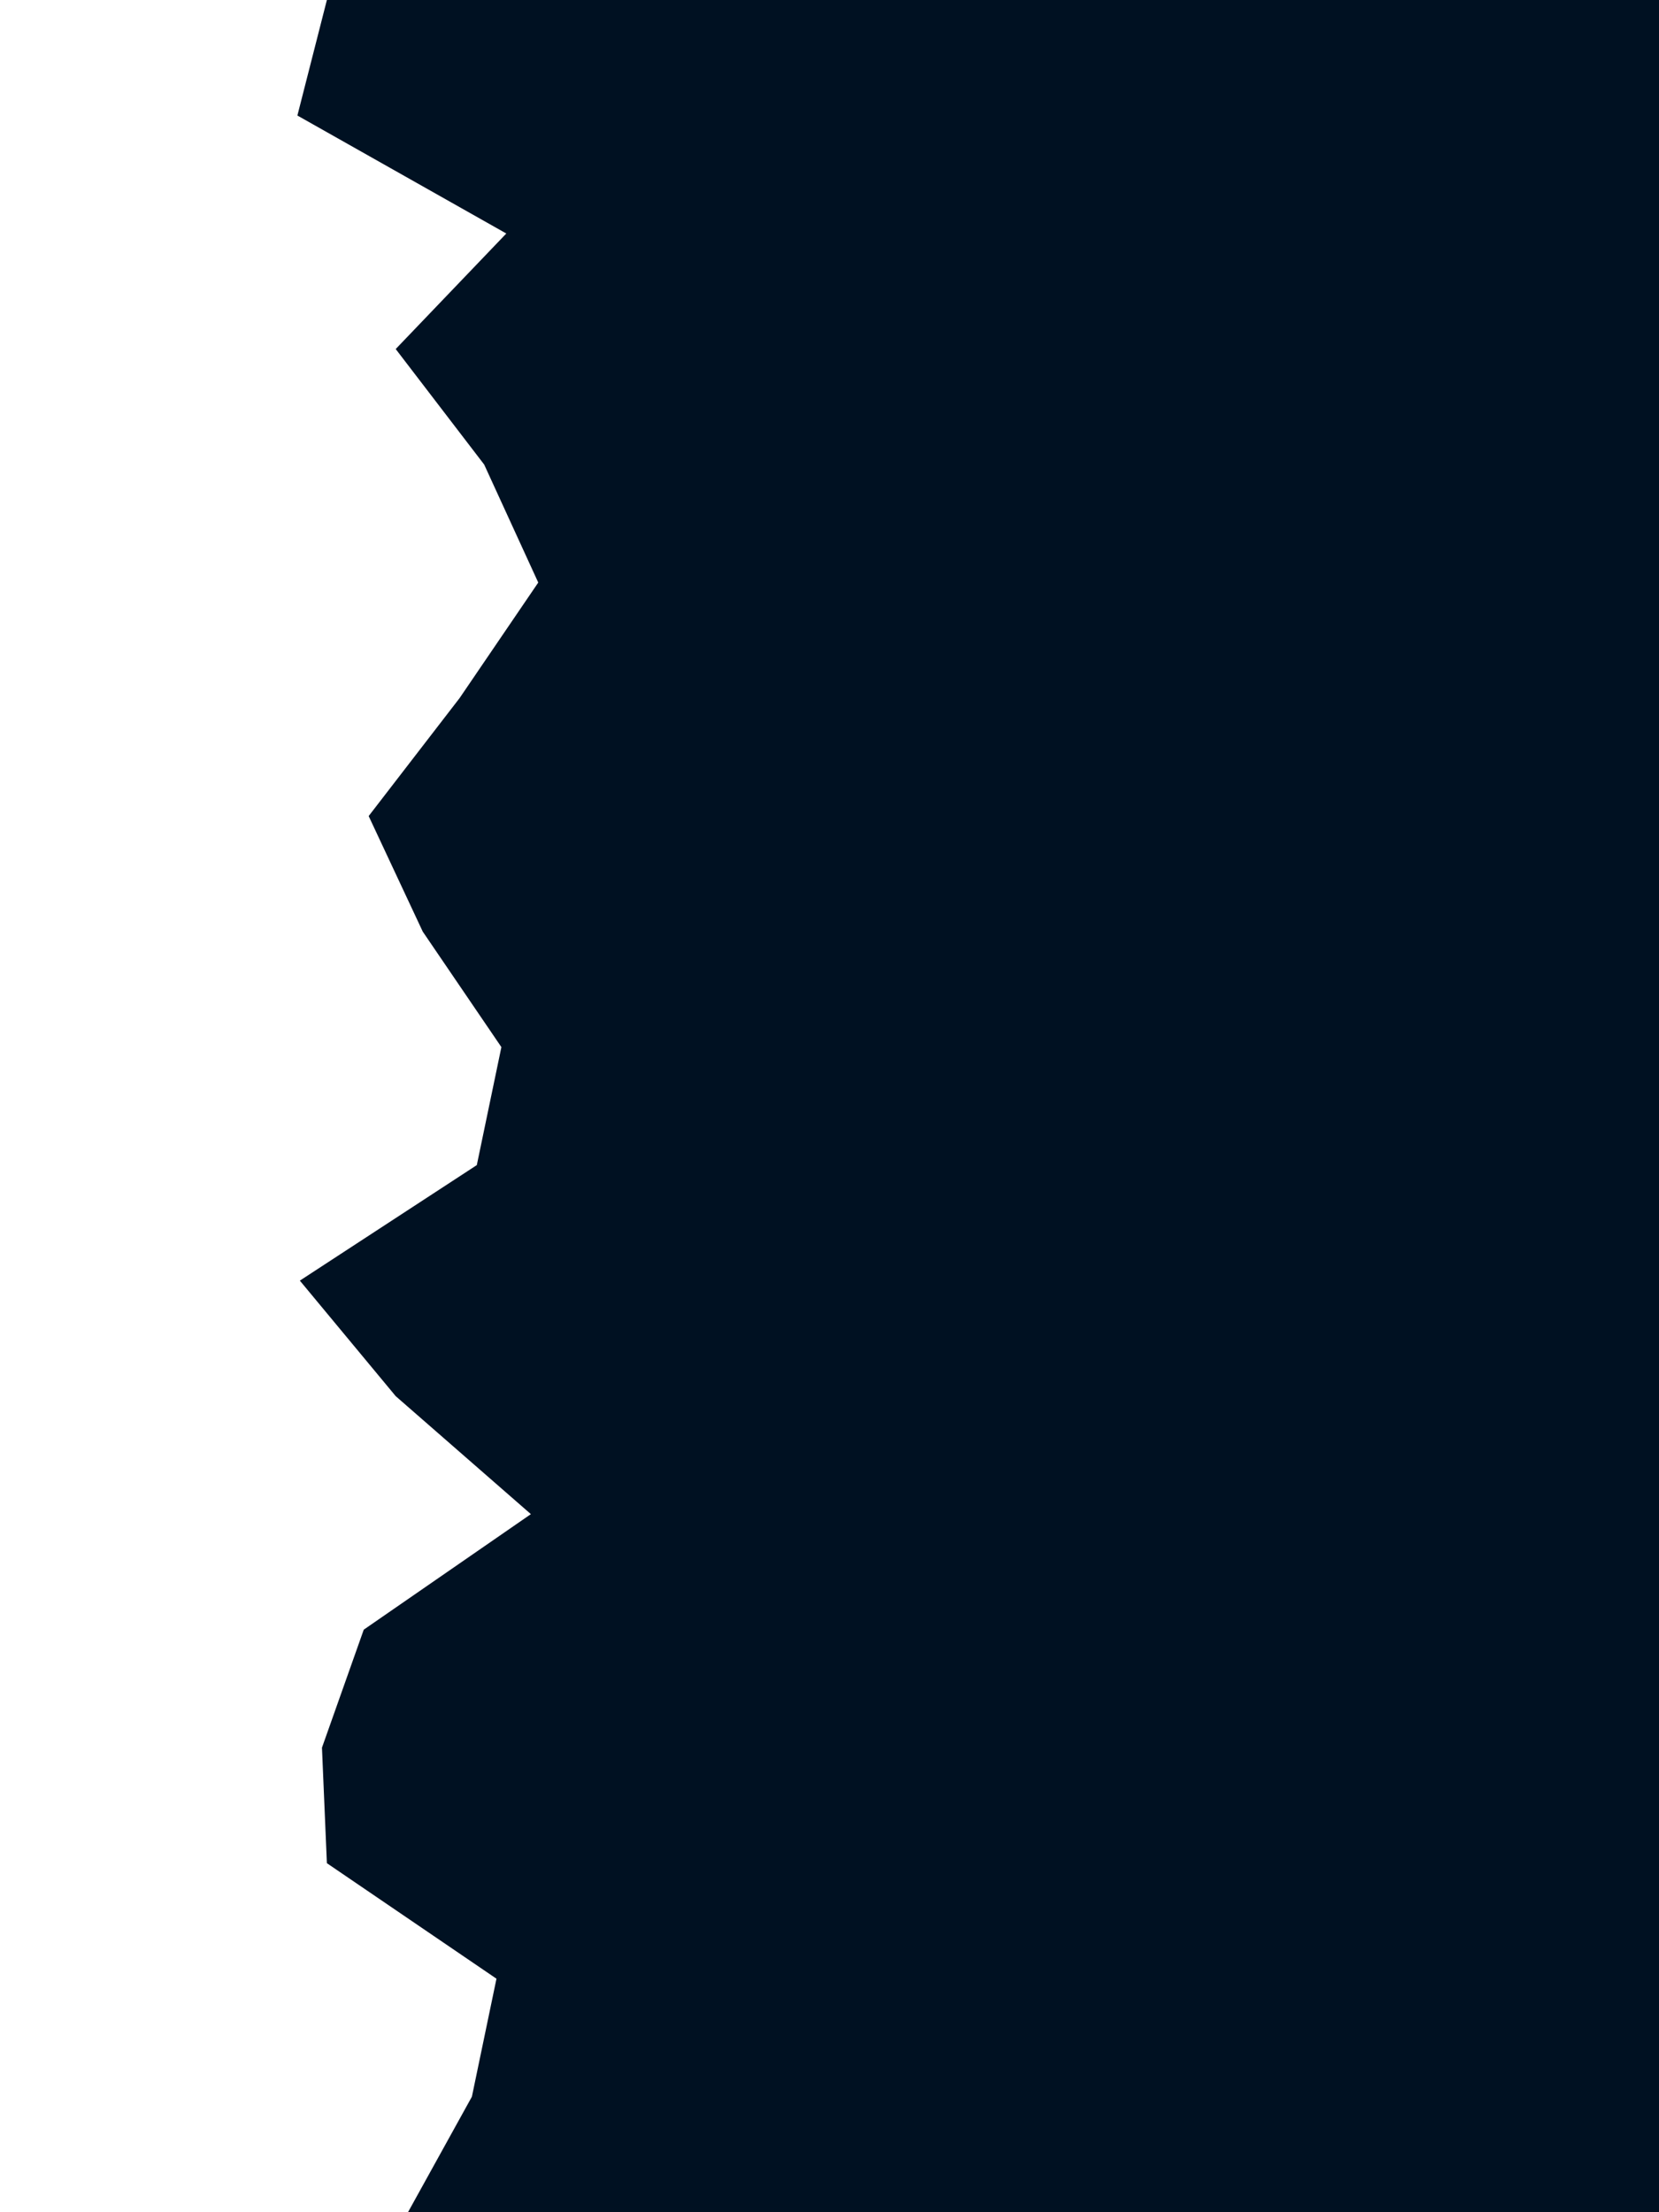 <svg id="visual" viewBox="0 0 675 900" width="675" height="900" xmlns="http://www.w3.org/2000/svg" xmlns:xlink="http://www.w3.org/1999/xlink" version="1.1"><rect x="0" y="0" width="675" height="900" fill="#001122"></rect><path d="M133 0L121 47L206 95L161 142L197 189L219 237L187 284L150 332L172 379L204 426L194 474L122 521L161 568L216 616L148 663L131 711L133 758L202 805L192 853L166 900L0 900L0 853L0 805L0 758L0 711L0 663L0 616L0 568L0 521L0 474L0 426L0 379L0 332L0 284L0 237L0 189L0 142L0 95L0 47L0 0Z" fill="#FFFFFF" stroke-linecap="square" stroke-linejoin="bevel"></path></svg>